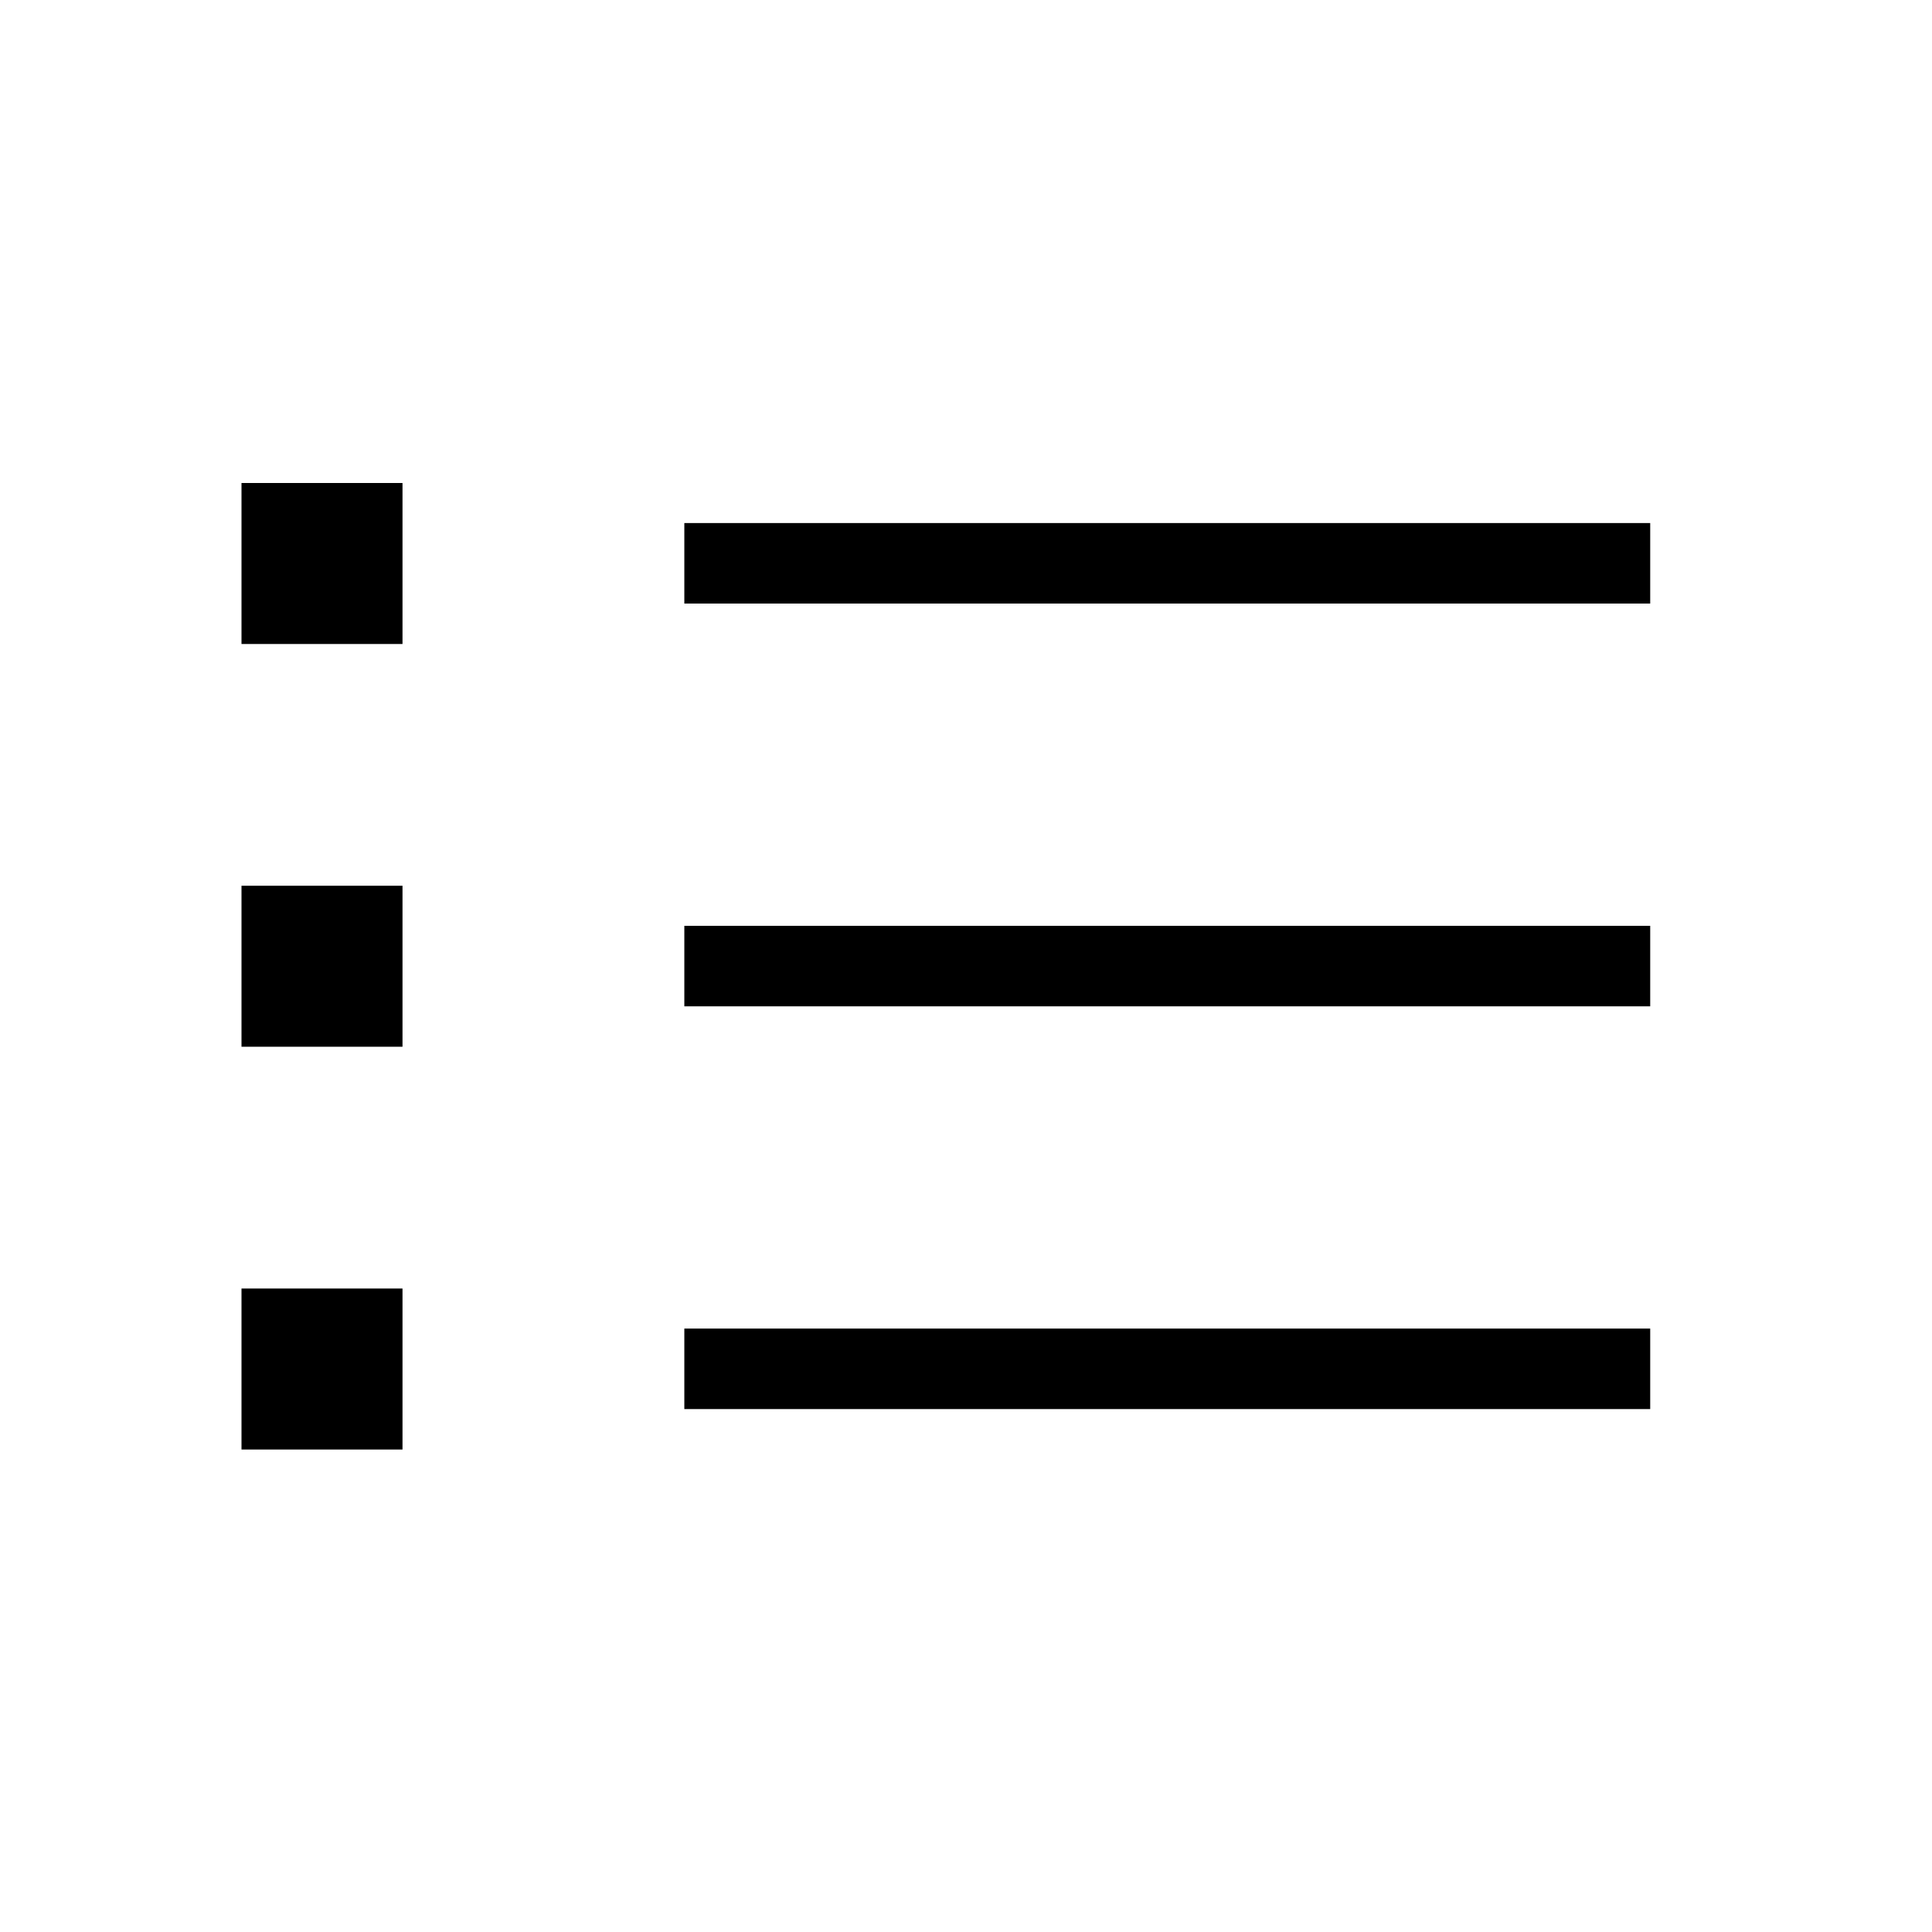 <?xml version="1.0" encoding="utf-8"?><svg xmlns="http://www.w3.org/2000/svg"  height="48" viewBox="0 0 48 48" width="48"><path d="M0 0h48v48H0z" fill="none"/>
<g id="Shopicon">
	<rect x="17.002" y="23.002" width="23.997" height="2"/>
	<rect x="17.002" y="12.995" width="23.997" height="2"/>
	<rect x="17.002" y="33.008" width="23.997" height="2"/>
	<rect x="6" y="12" width="4" height="4"/>
	<rect x="6" y="22.006" width="4" height="4"/>
	<rect x="6" y="32.013" width="4" height="4"/>
</g>
</svg>
